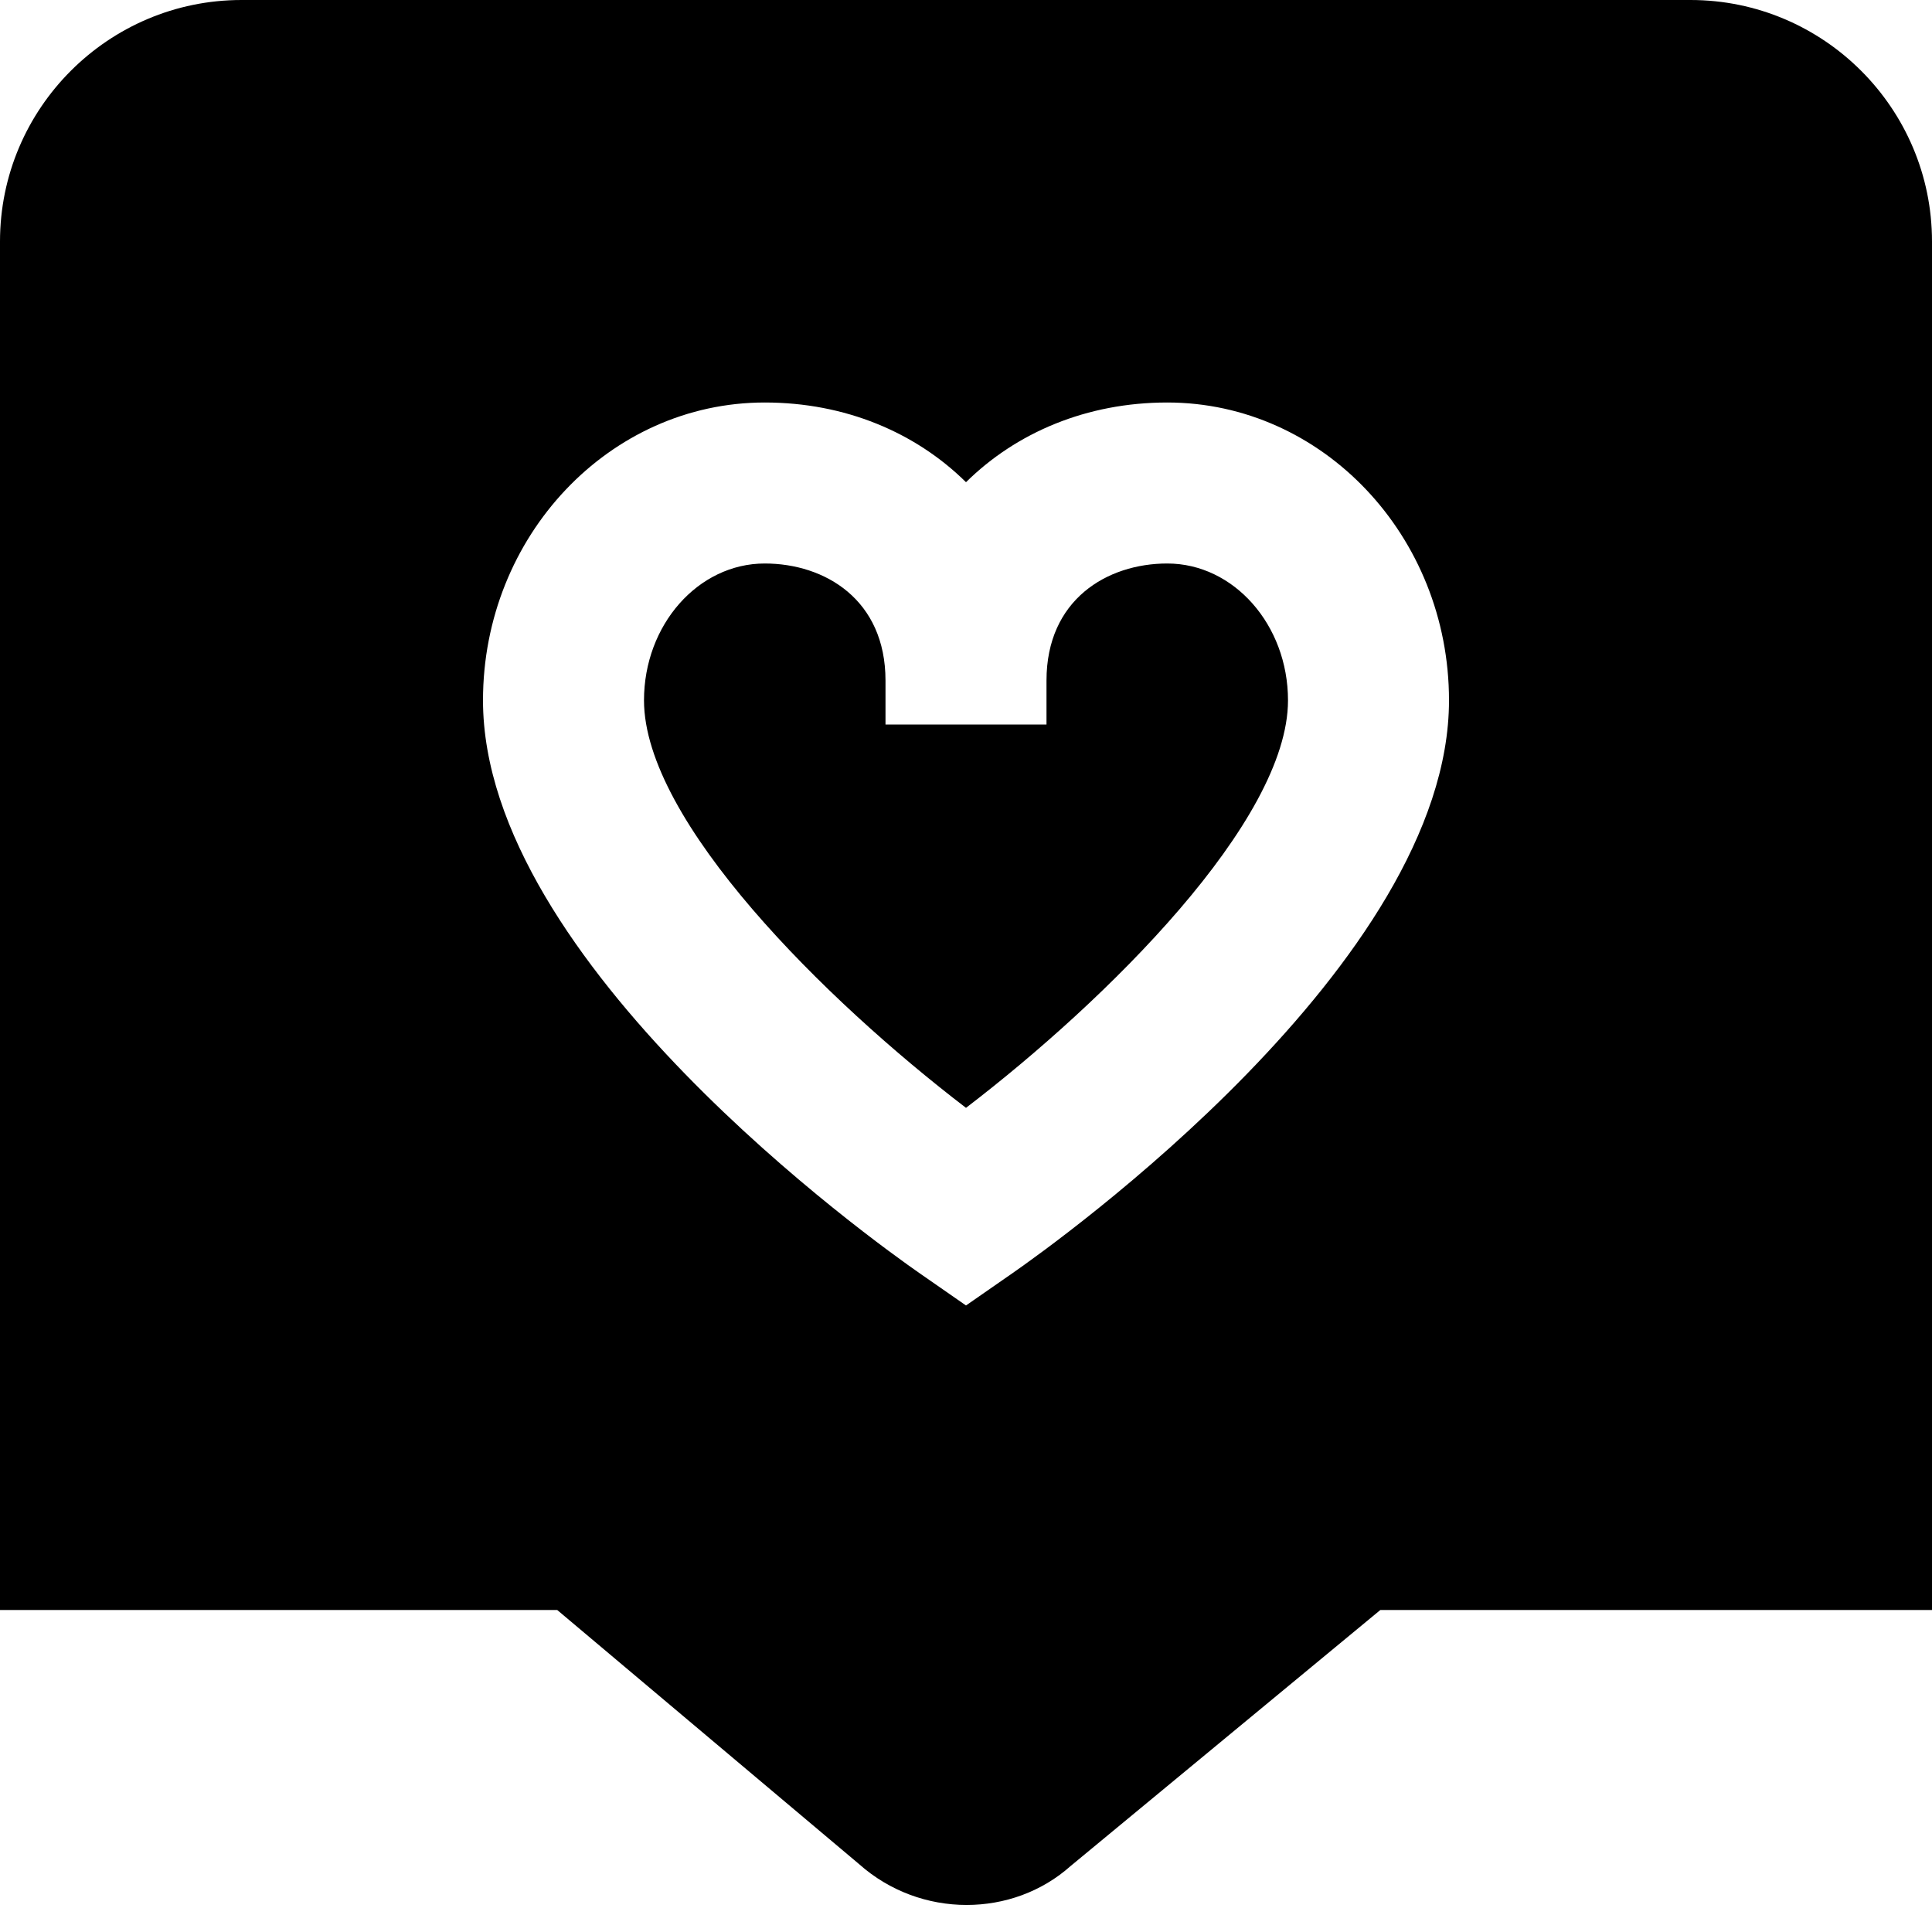 <?xml version="1.0" encoding="UTF-8"?>
<svg xmlns="http://www.w3.org/2000/svg" id="Layer_1" data-name="Layer 1" viewBox="0 0 24 24">
  <path d="m16,8.7c0,1.502-2.26,3.731-4,5.062-1.74-1.33-4-3.56-4-5.062,0-.938.673-1.7,1.5-1.7.747,0,1.5.449,1.5,1.454v.546h2v-.546c0-1.005.753-1.454,1.5-1.454.827,0,1.5.763,1.5,1.7Zm8-5.7v17h-6.853l-3.847,3.18c-.361.322-.824.484-1.292.484-.476,0-.955-.168-1.337-.508l-3.749-3.156H0V3C0,1.346,1.346,0,3,0h18c1.654,0,3,1.346,3,3Zm-6,5.7c0-2.04-1.57-3.7-3.5-3.7-.999,0-1.874.372-2.5.99-.626-.618-1.501-.99-2.5-.99-1.93,0-3.5,1.66-3.5,3.7,0,3.256,4.874,6.735,5.43,7.121l.57.396.57-.396c.556-.386,5.43-3.865,5.43-7.121Z"/>
</svg>
